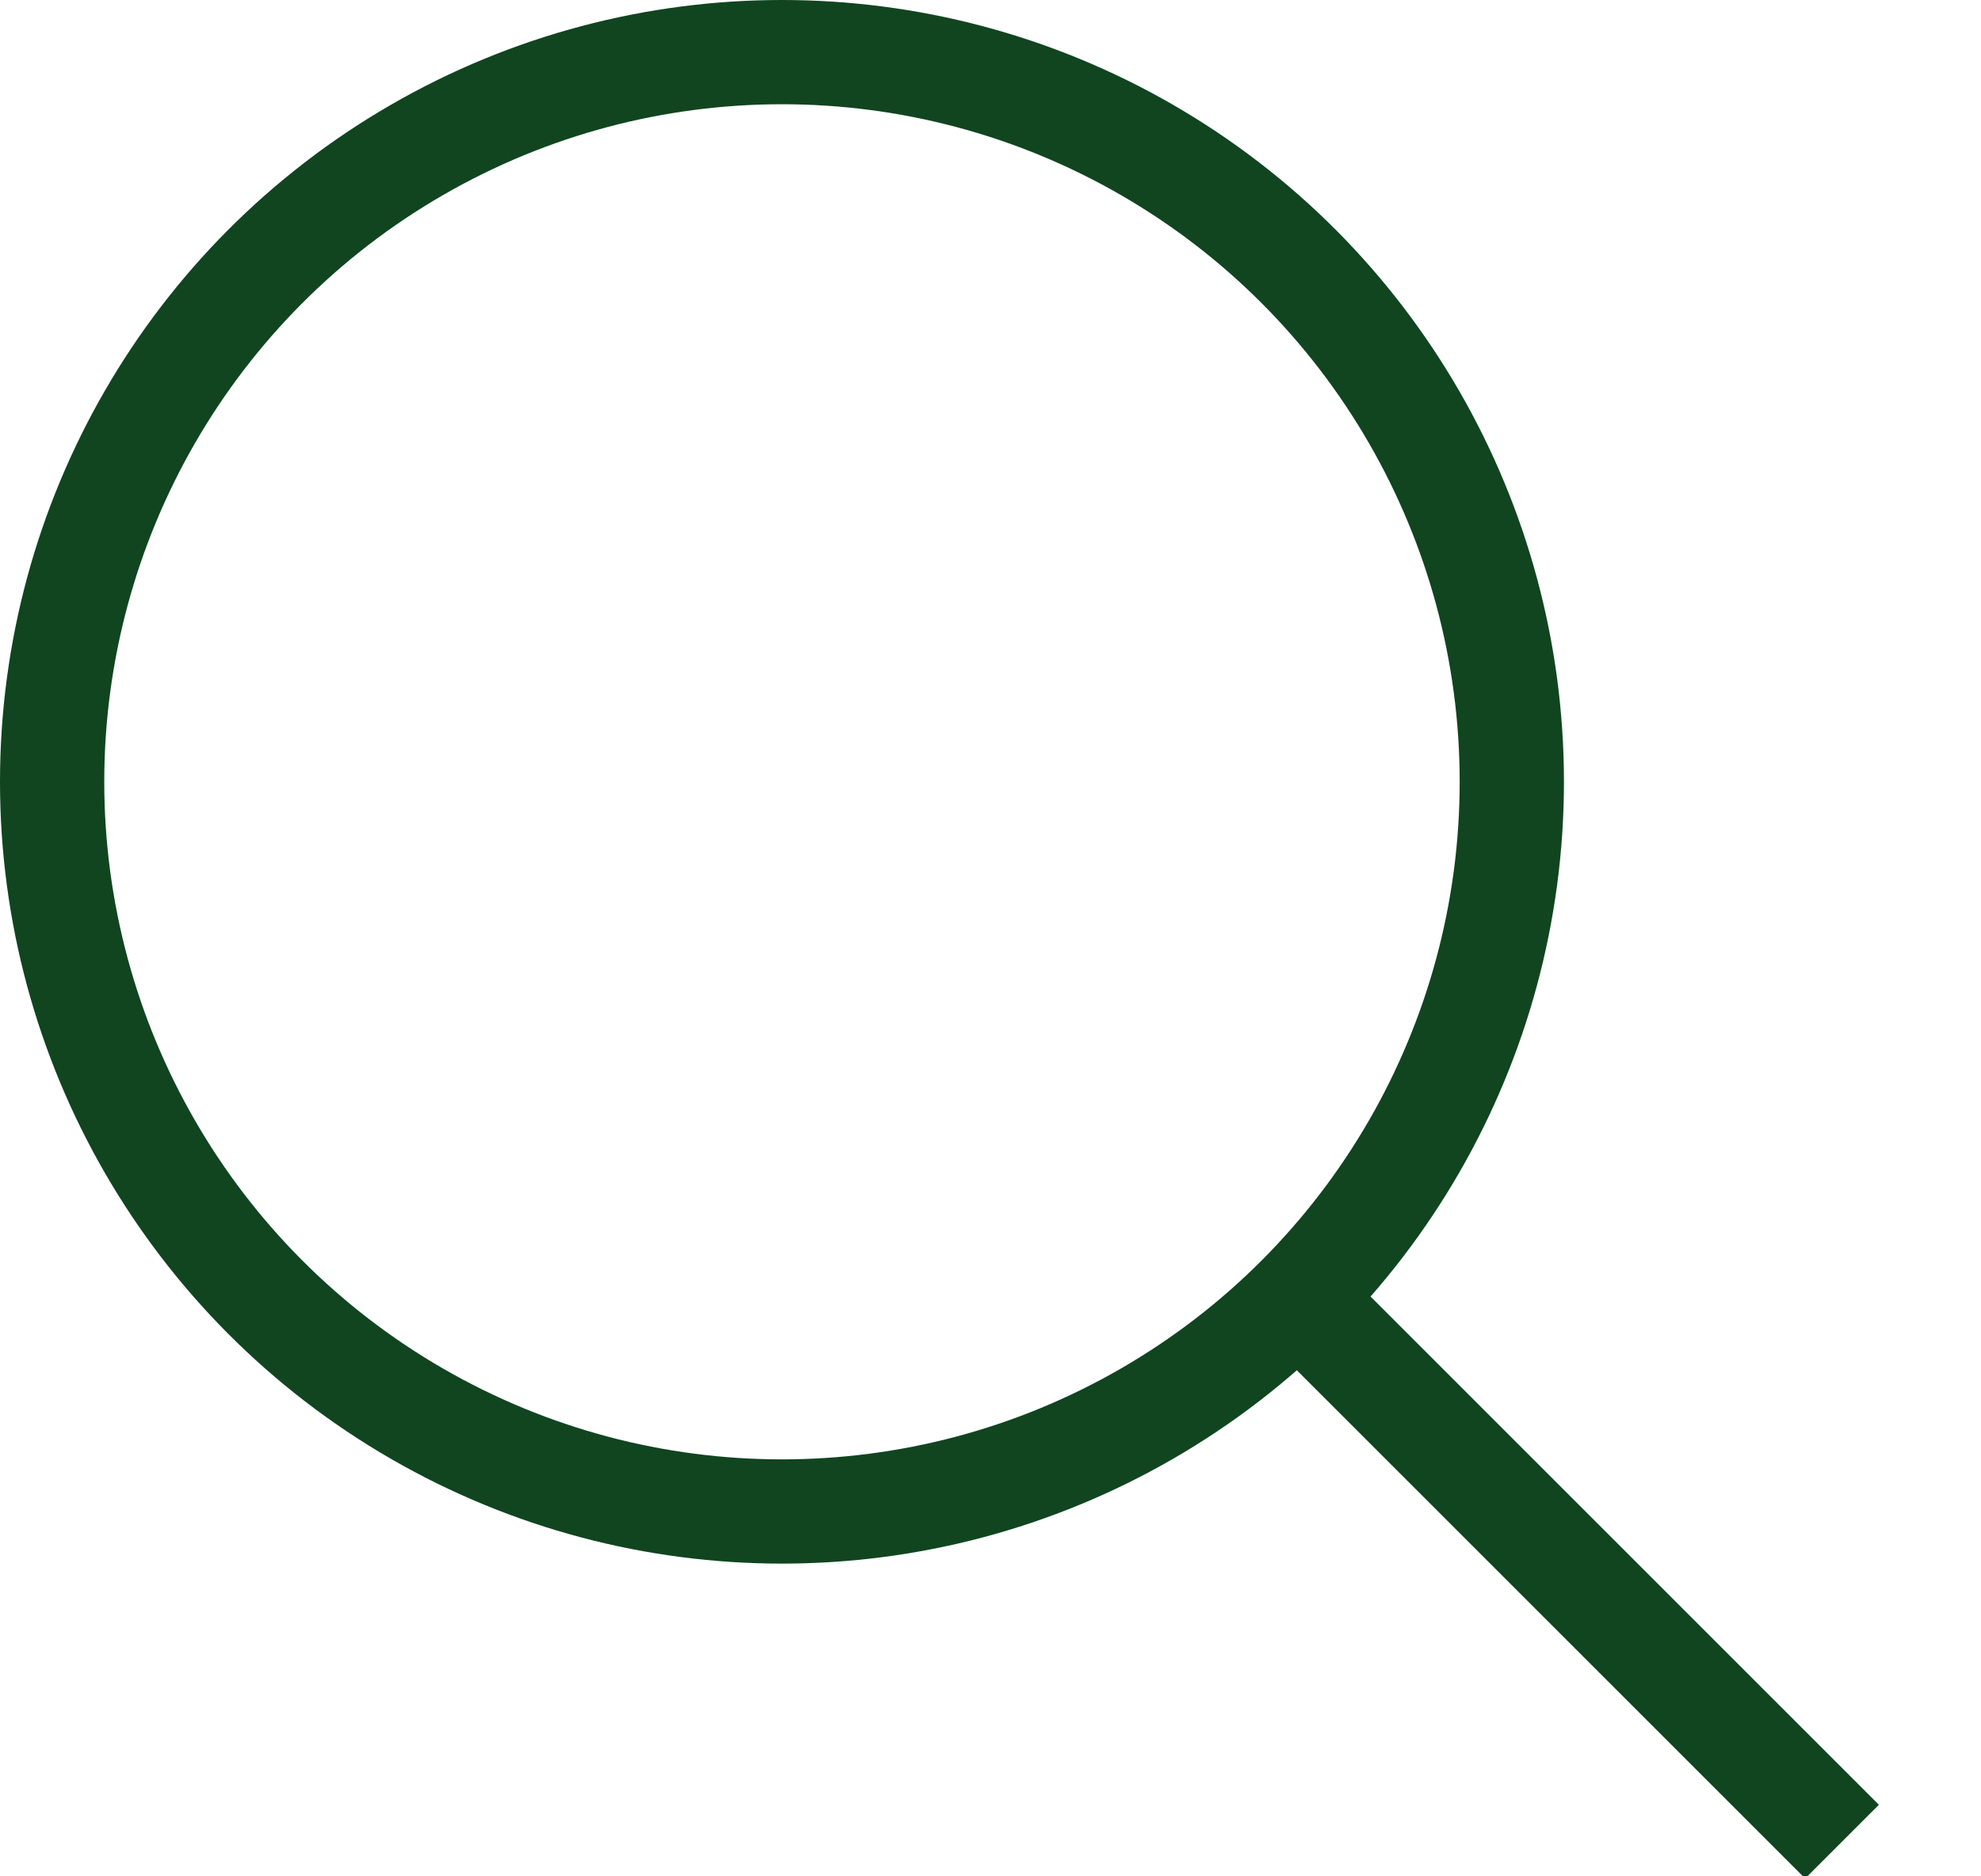 <svg width="19" height="18" xmlns="http://www.w3.org/2000/svg"><g transform="translate(-3 -3)" stroke="#104520" fill="none" fill-rule="evenodd"><path d="M15.5 15.5l5.167 5.167"/><circle cx="10.5" cy="10.5" r="7"/></g></svg>